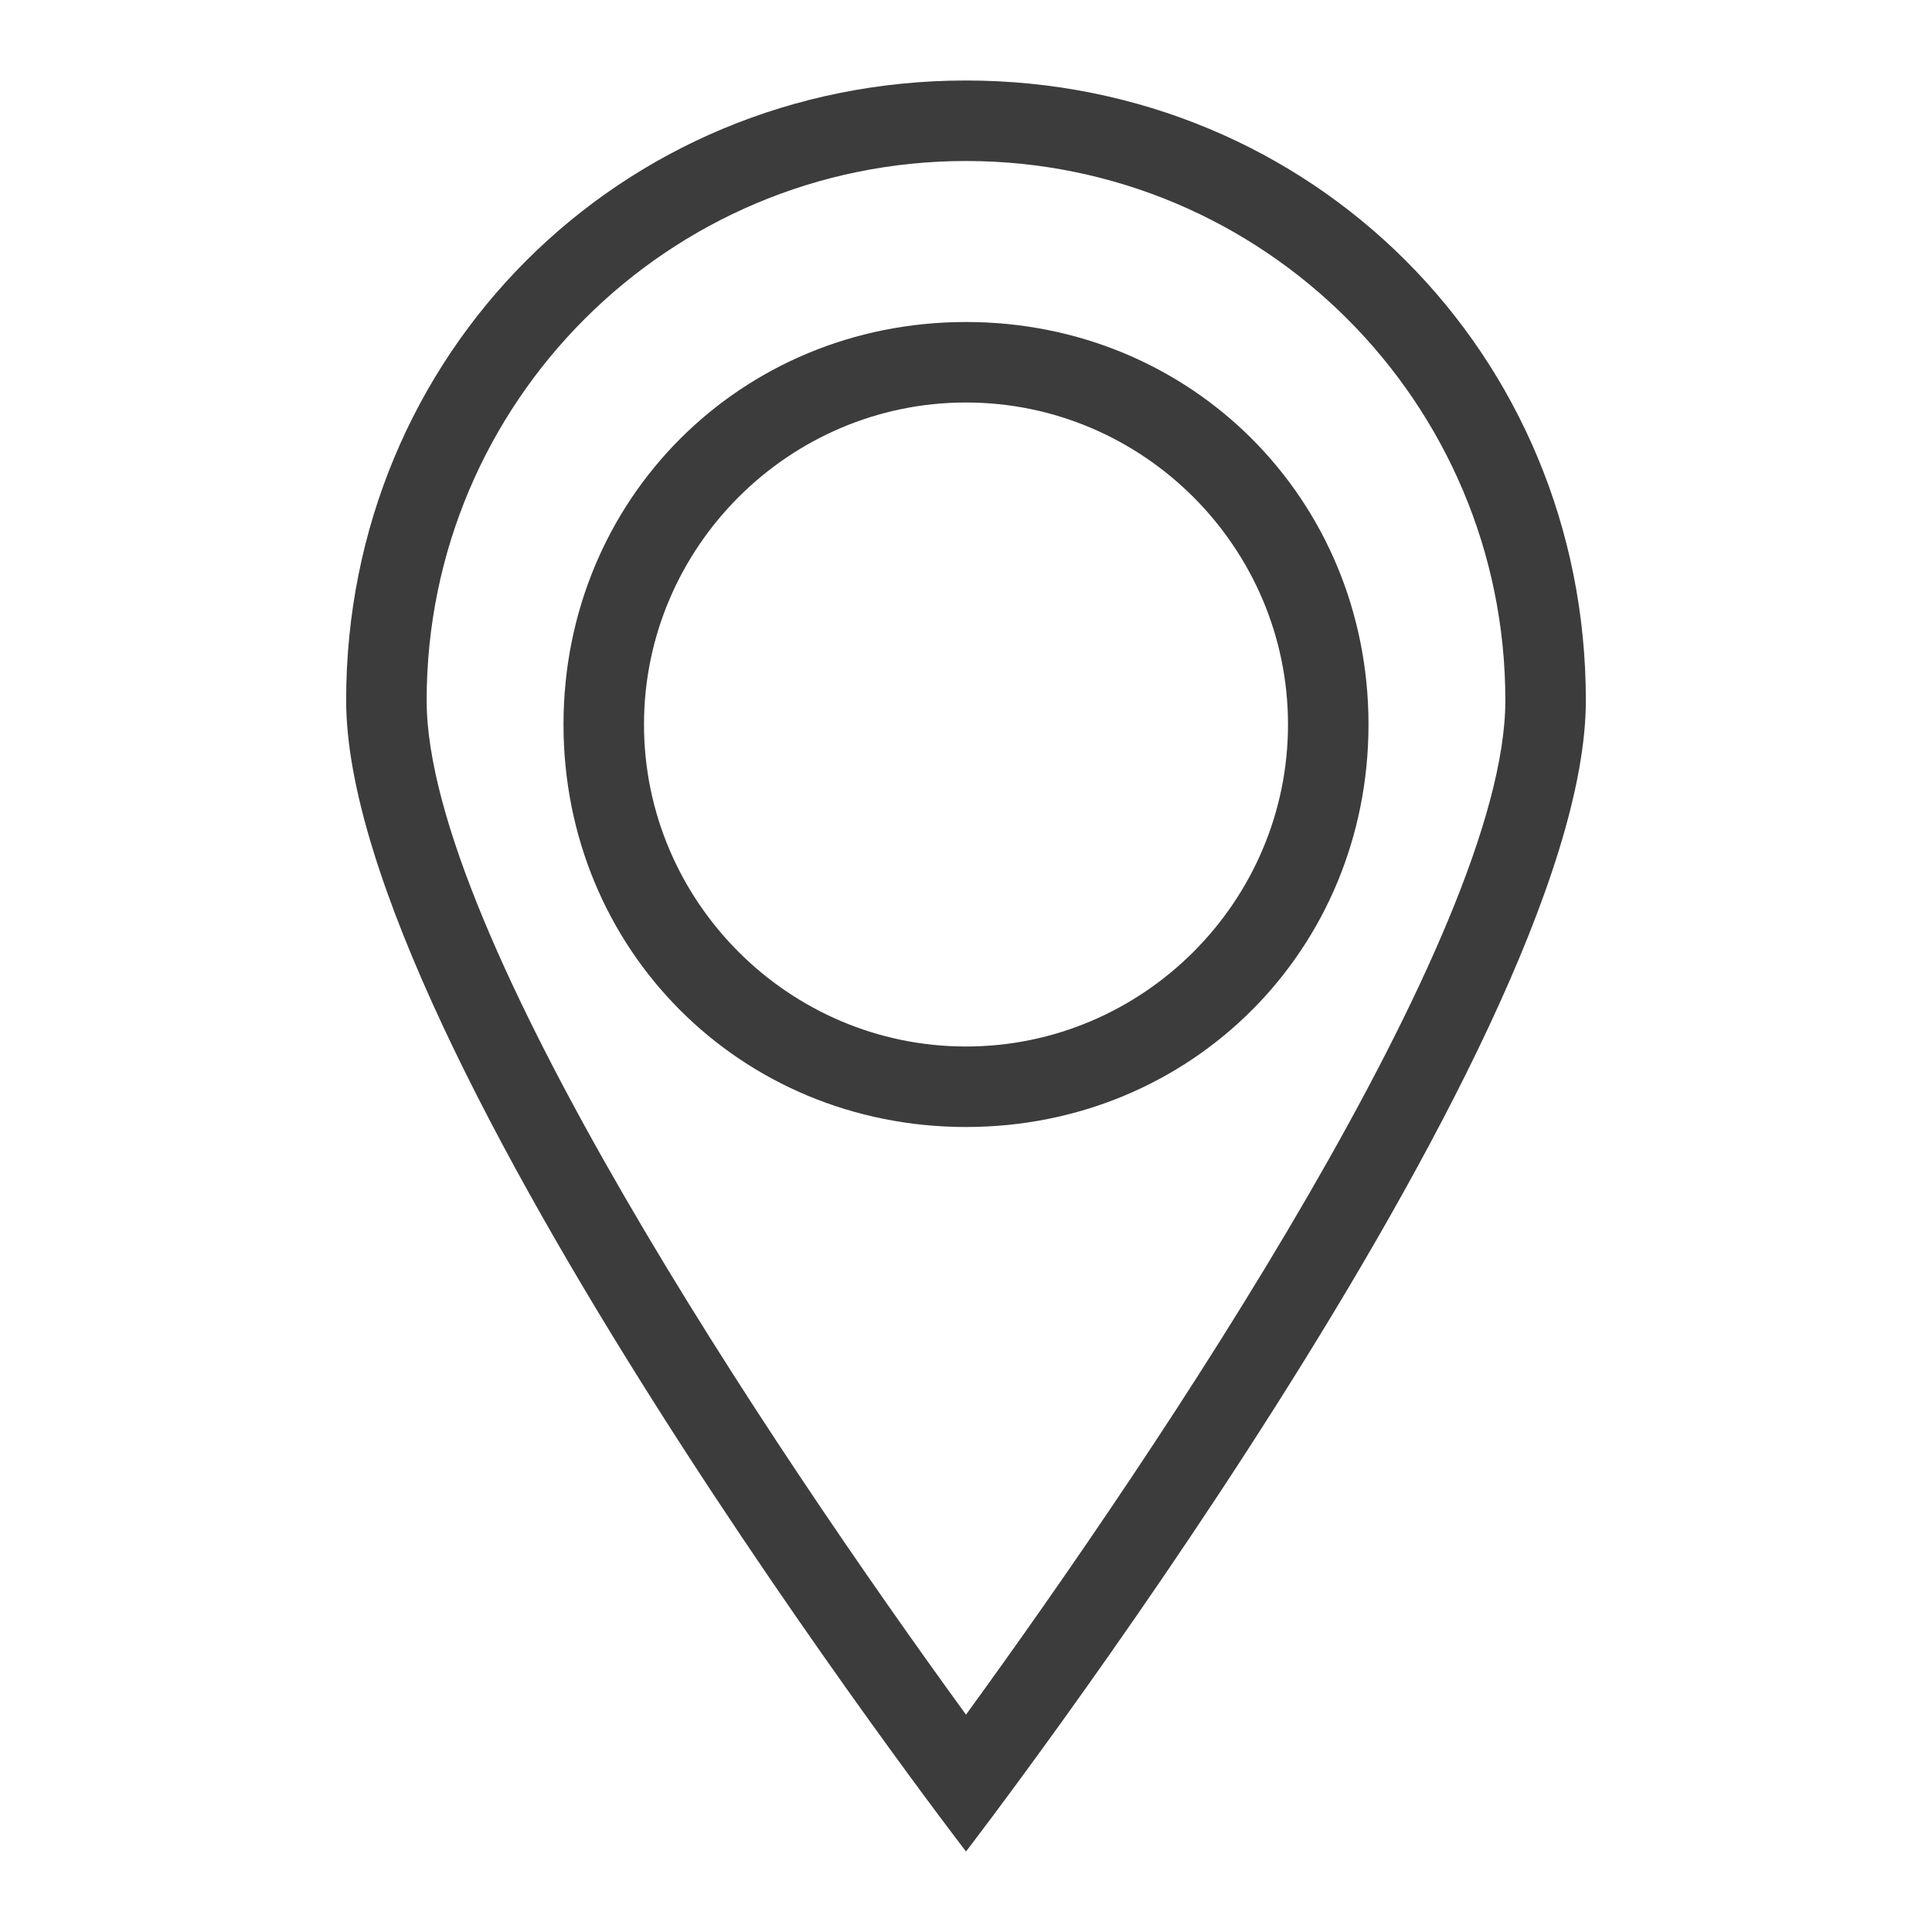 <?xml version="1.0" encoding="utf-8"?>
<!-- Generator: Adobe Illustrator 19.2.0, SVG Export Plug-In . SVG Version: 6.00 Build 0)  -->
<svg version="1.1" id="Layer_30" xmlns="http://www.w3.org/2000/svg" xmlns:xlink="http://www.w3.org/1999/xlink" x="0px" y="0px"
	 width="24px" height="24px" viewBox="0 0 24 24" enable-background="new 0 0 24 24" xml:space="preserve">
<g id="location_x5F_outline_x5F_24">
	<g>
		<path fill="#3C3C3C" d="M12,1C7.7,1,4.3,4.4,4.3,8.7C4.3,13,12,23,12,23s7.7-10,7.7-14.3C19.7,4.4,16.3,1,12,1z M5.3,8.7
			C5.3,5,8.3,2,12,2s6.7,3,6.7,6.7c0,2.9-4.3,9.3-6.7,12.6C9.6,18,5.3,11.6,5.3,8.7z"/>
	</g>
	<g>
		<path fill="#3C3C3C" d="M12,14c-2.8,0-5-2.2-5-5c0-2.8,2.2-5,5-5c2.8,0,5,2.2,5,5C17,11.8,14.8,14,12,14z M12,5C9.8,5,8,6.8,8,9
			c0,2.2,1.8,4,4,4c2.2,0,4-1.8,4-4C16,6.8,14.2,5,12,5z"/>
	</g>
</g>
</svg>

